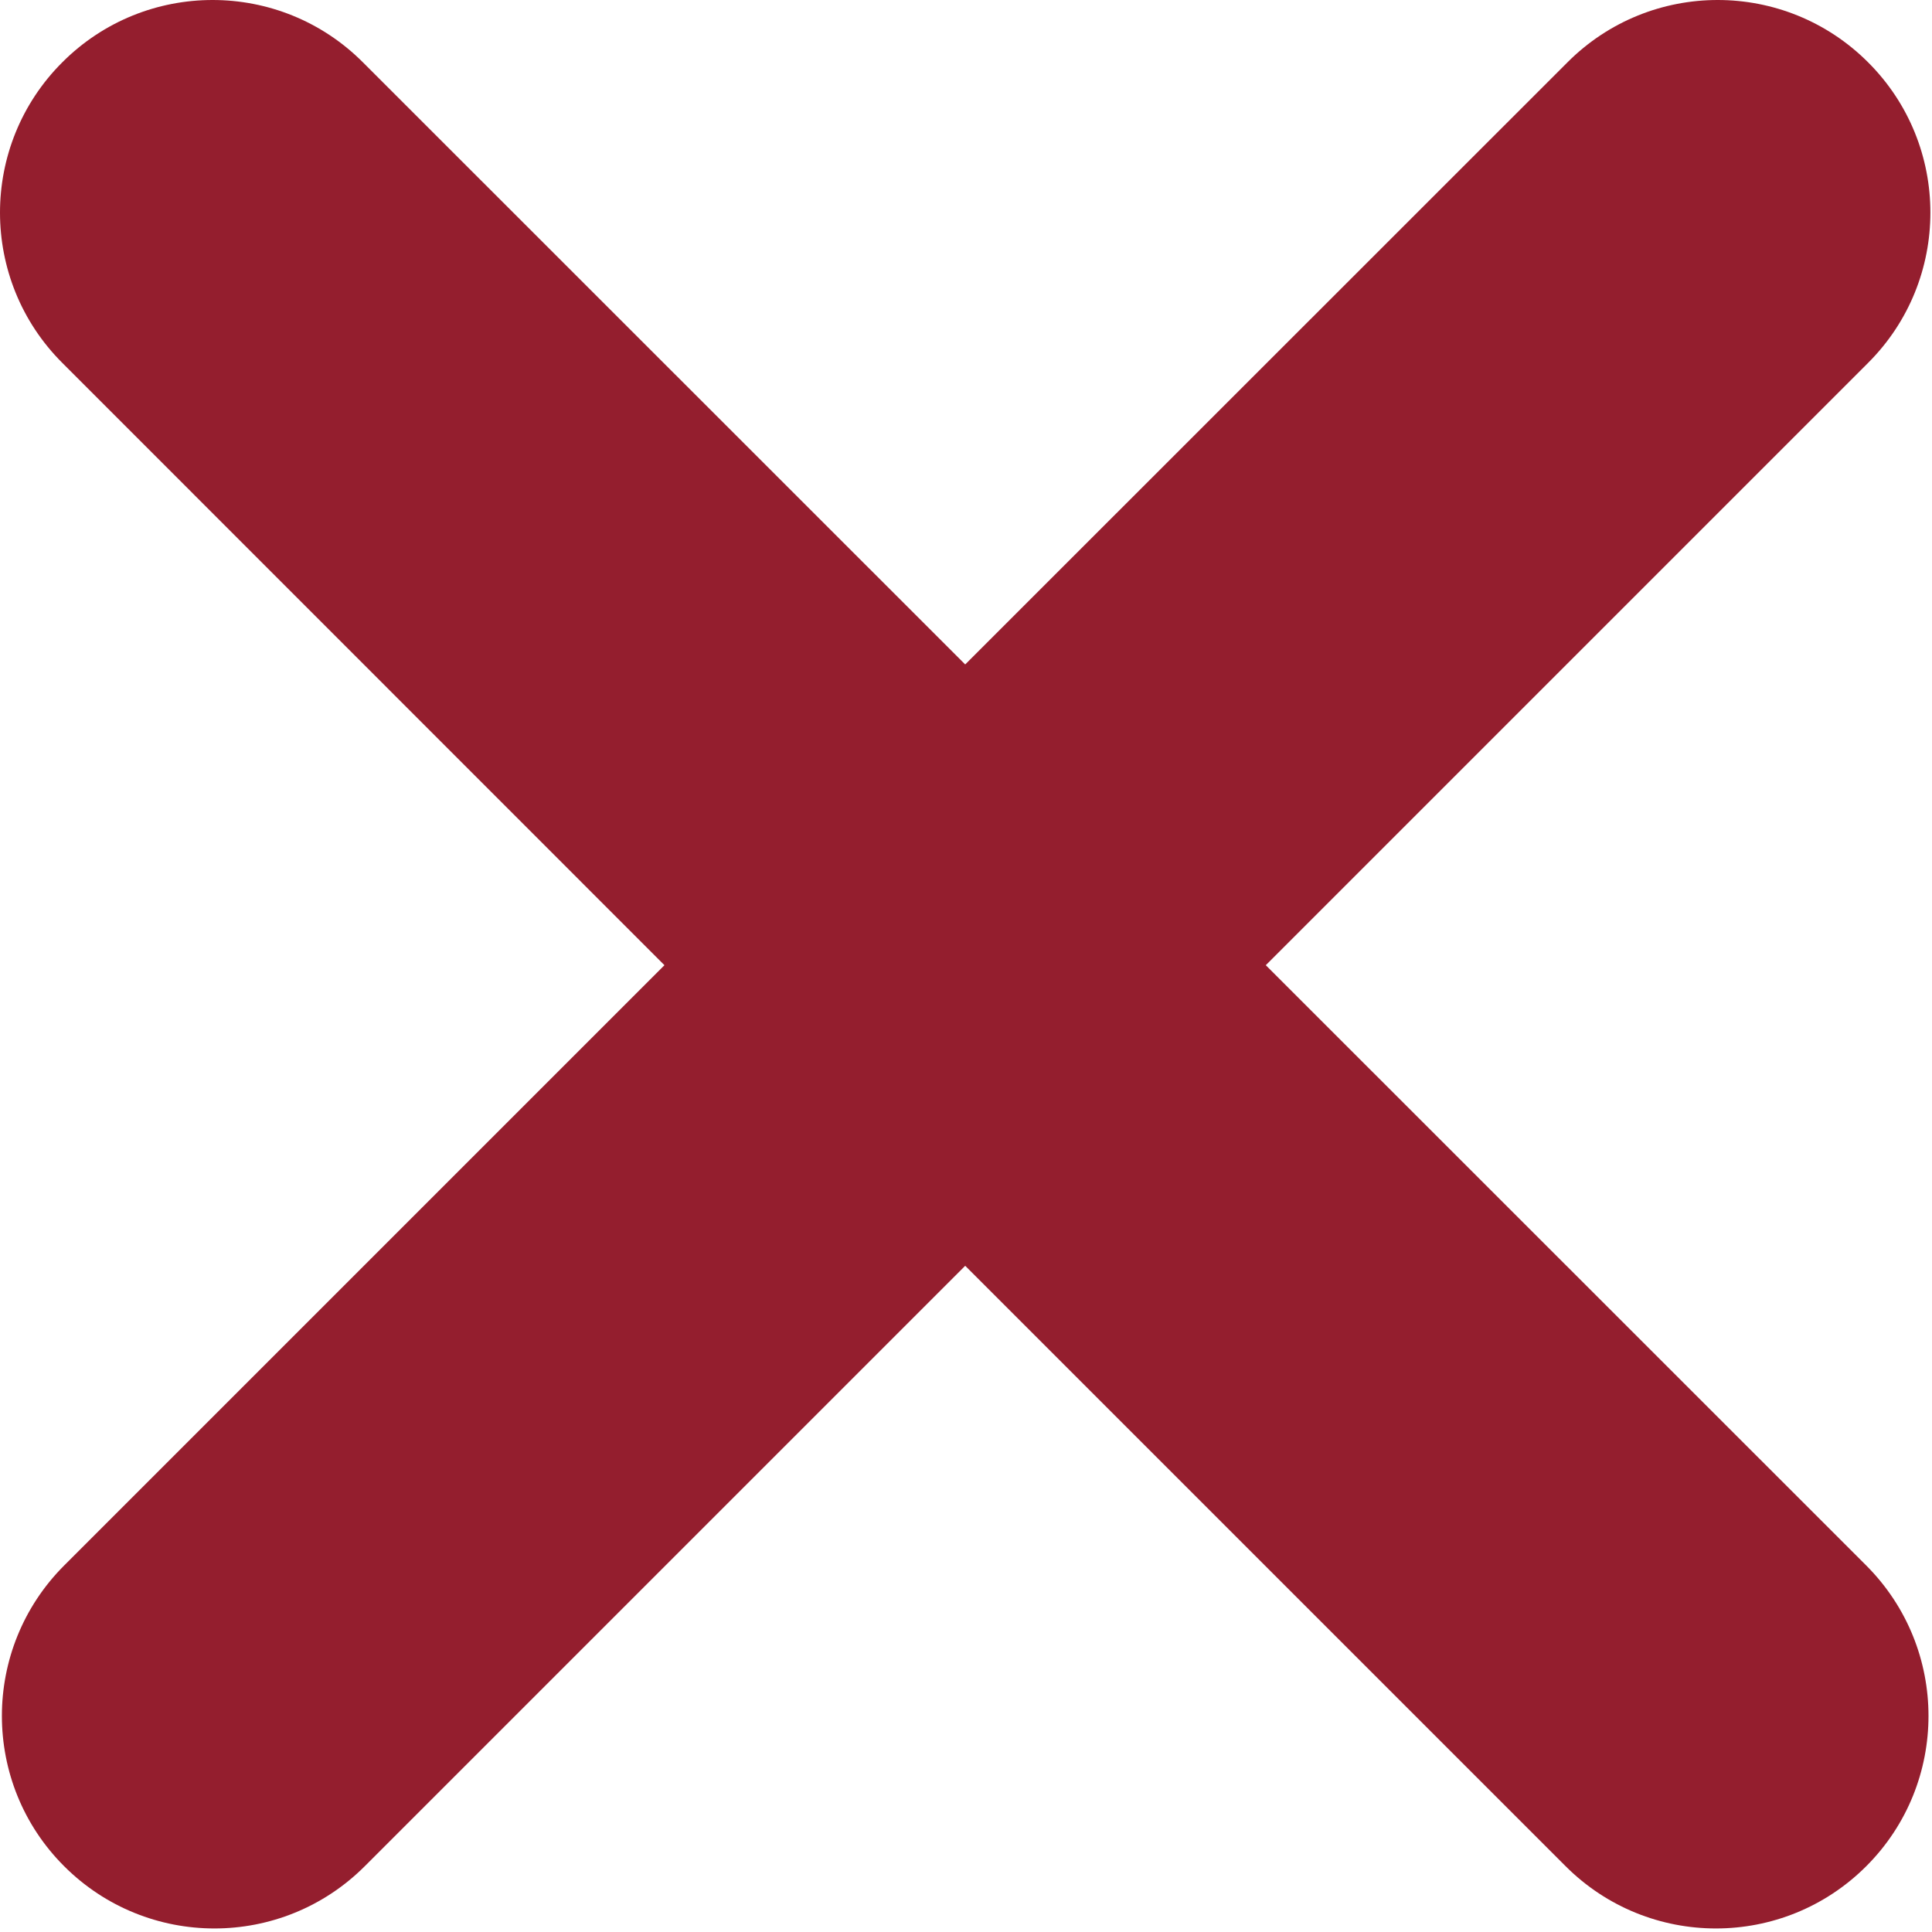 <svg width="12" height="12" viewBox="0 0 12 12" fill="none" xmlns="http://www.w3.org/2000/svg">
<path fill-rule="evenodd" clip-rule="evenodd" d="M0.387 0.387C0.902 -0.129 1.739 -0.129 2.254 0.387L5.995 4.127L9.736 0.387C10.251 -0.129 11.087 -0.129 11.603 0.387C12.119 0.902 12.119 1.739 11.603 2.254L7.862 5.995L11.592 9.724C12.107 10.24 12.107 11.076 11.592 11.591C11.076 12.107 10.24 12.107 9.724 11.591L5.995 7.862L2.266 11.591C1.75 12.107 0.914 12.107 0.398 11.591C-0.117 11.076 -0.117 10.24 0.398 9.724L4.127 5.995L0.387 2.254C-0.129 1.739 -0.129 0.902 0.387 0.387Z" fill="#941E2E"/>
</svg>
